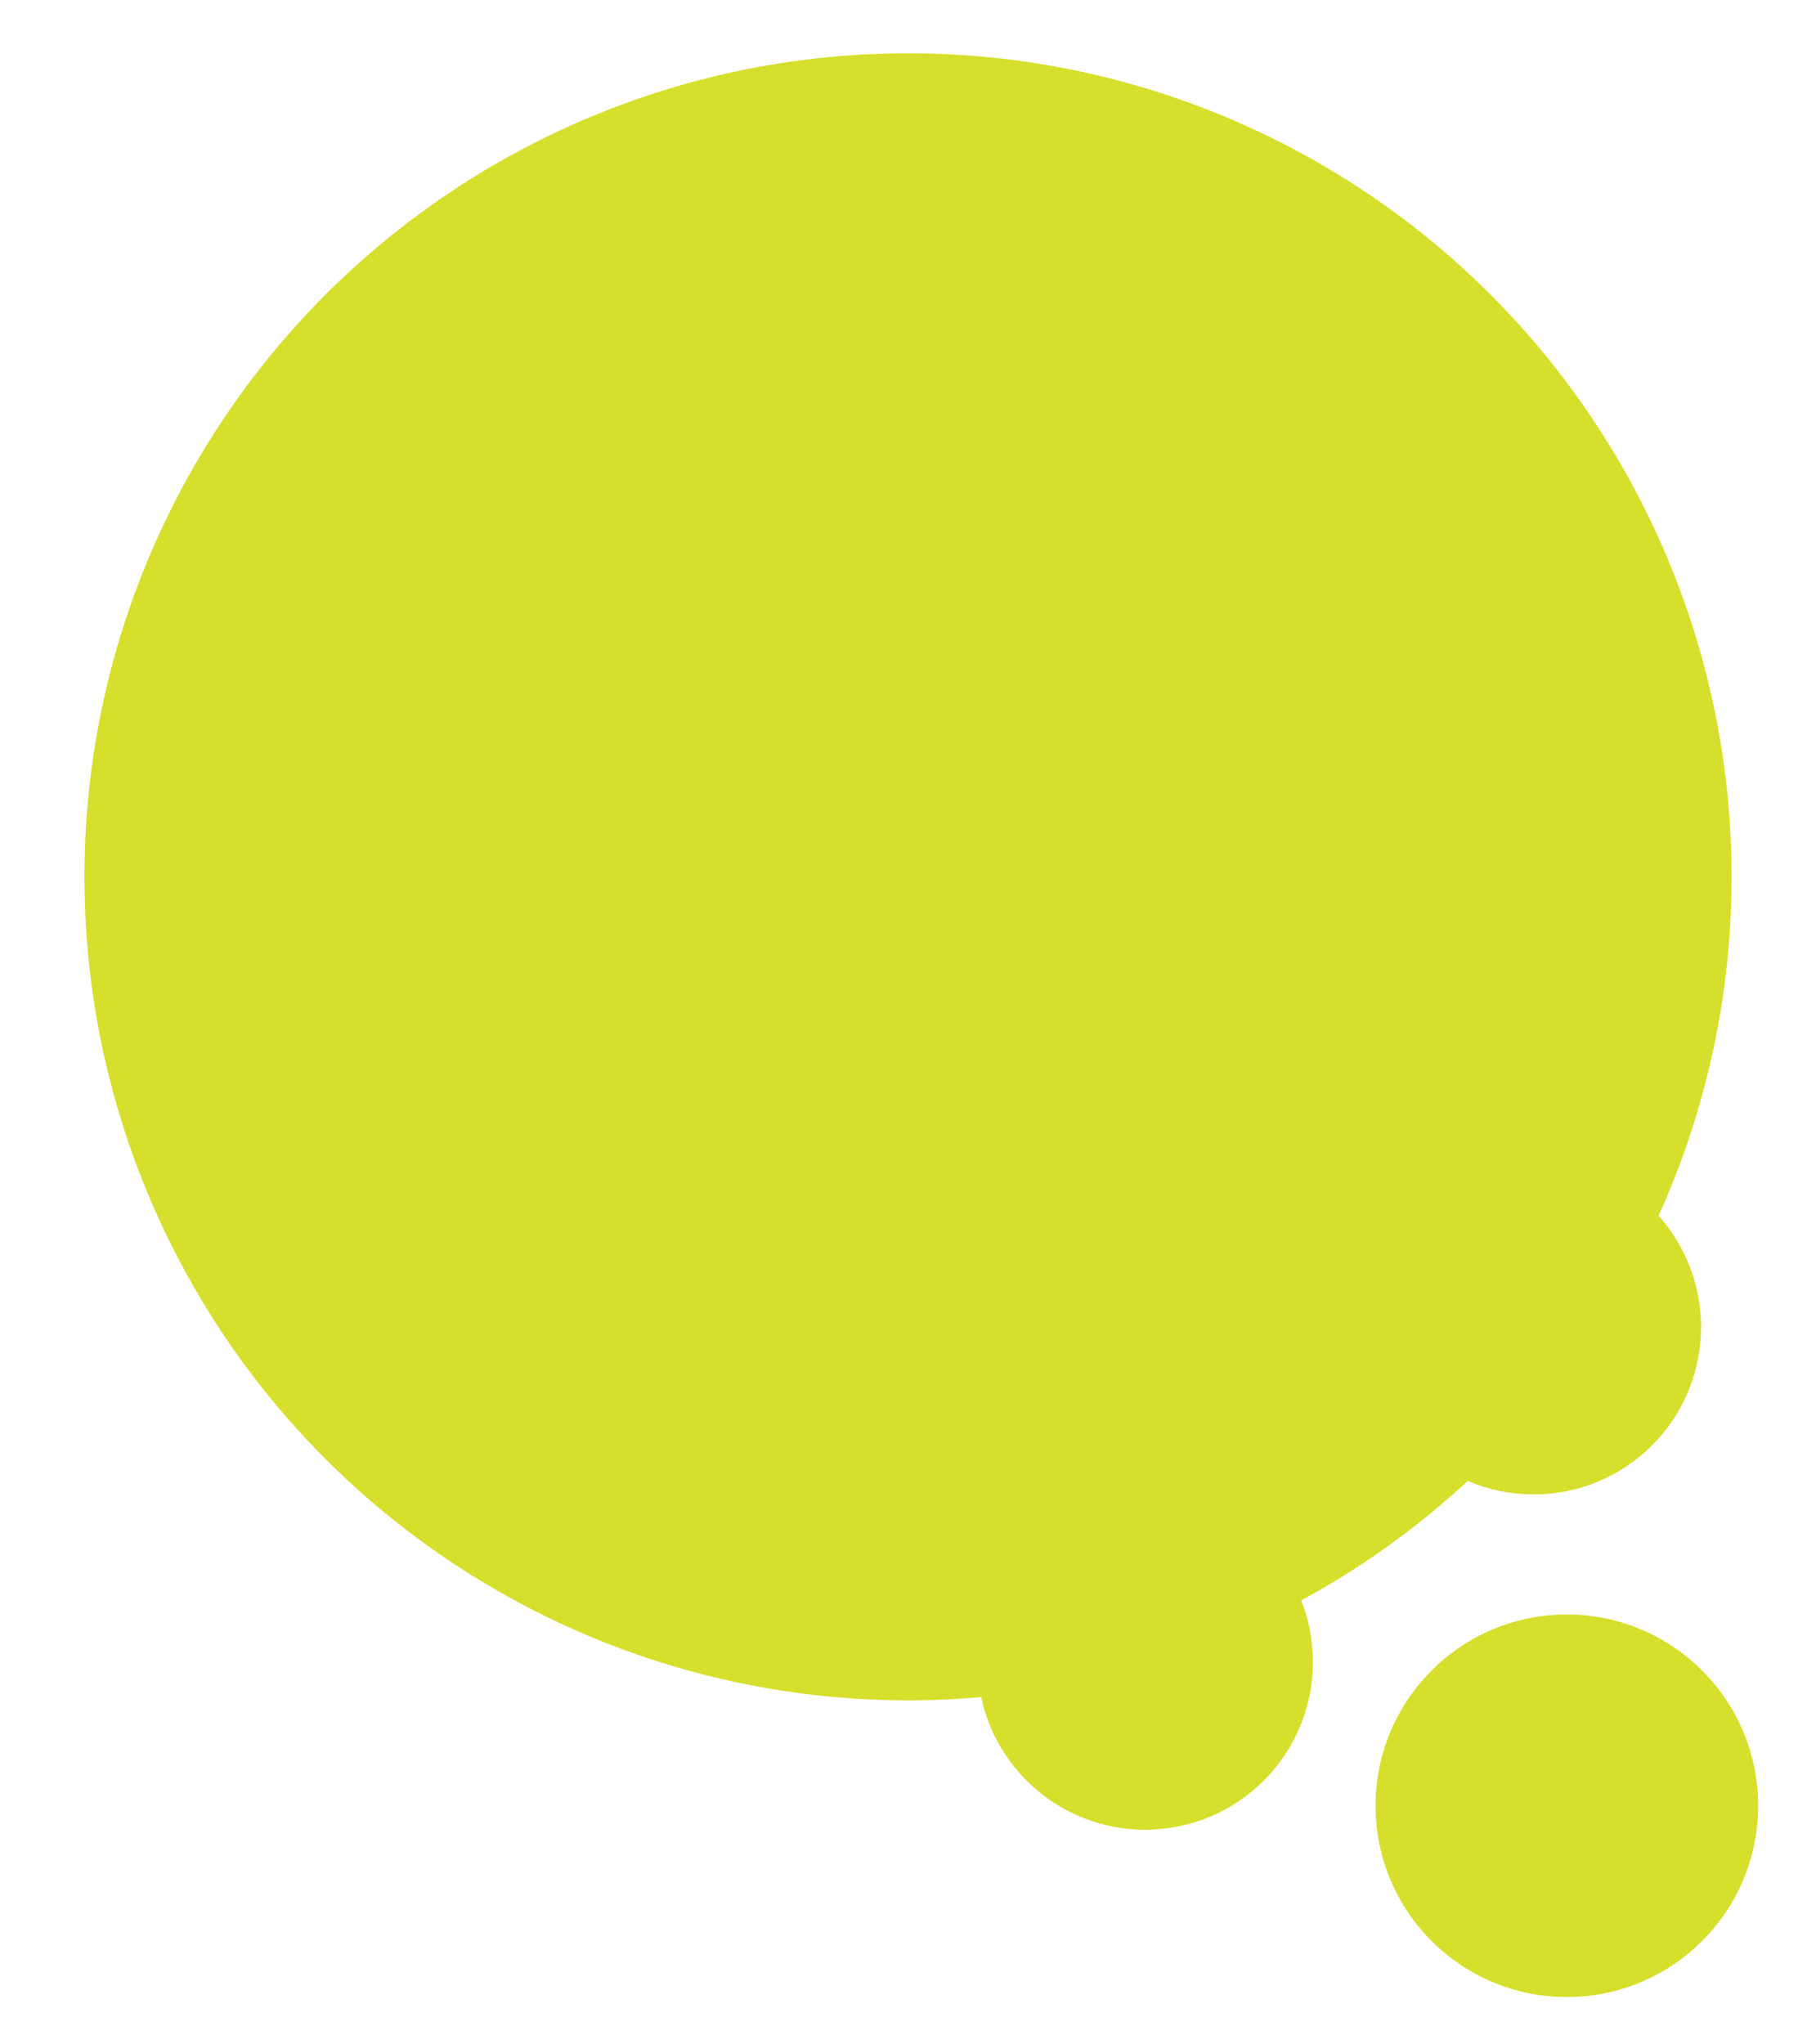 <?xml version="1.0" encoding="utf-8"?>
<!-- Generator: Adobe Illustrator 27.3.1, SVG Export Plug-In . SVG Version: 6.00 Build 0)  -->
<svg version="1.1" id="Layer_1" xmlns="http://www.w3.org/2000/svg" xmlns:xlink="http://www.w3.org/1999/xlink" x="0px" y="0px"
	 viewBox="0 0 189.5 213.3" style="enable-background:new 0 0 189.5 213.3;" xml:space="preserve">
<style type="text/css">
	.st0{fill:#D6DF2B;}
</style>
<circle class="st0" cx="94.75" cy="91.5" r="85.94"/>
<g>
	<g>
		<path d="M-305.5-189.5c3.22,0,3.22-5,0-5C-308.72-194.5-308.72-189.5-305.5-189.5L-305.5-189.5z"/>
	</g>
</g>
<g>
	<g>
		<path d="M-305.5-189.5c3.22,0,3.22-5,0-5C-308.72-194.5-308.72-189.5-305.5-189.5L-305.5-189.5z"/>
	</g>
</g>
<circle class="st0" cx="119.5" cy="173.44" r="17.5"/>
<circle class="st0" cx="160.04" cy="138.49" r="17.46"/>
<circle class="st0" cx="163.5" cy="188.44" r="19.96"/>
</svg>
